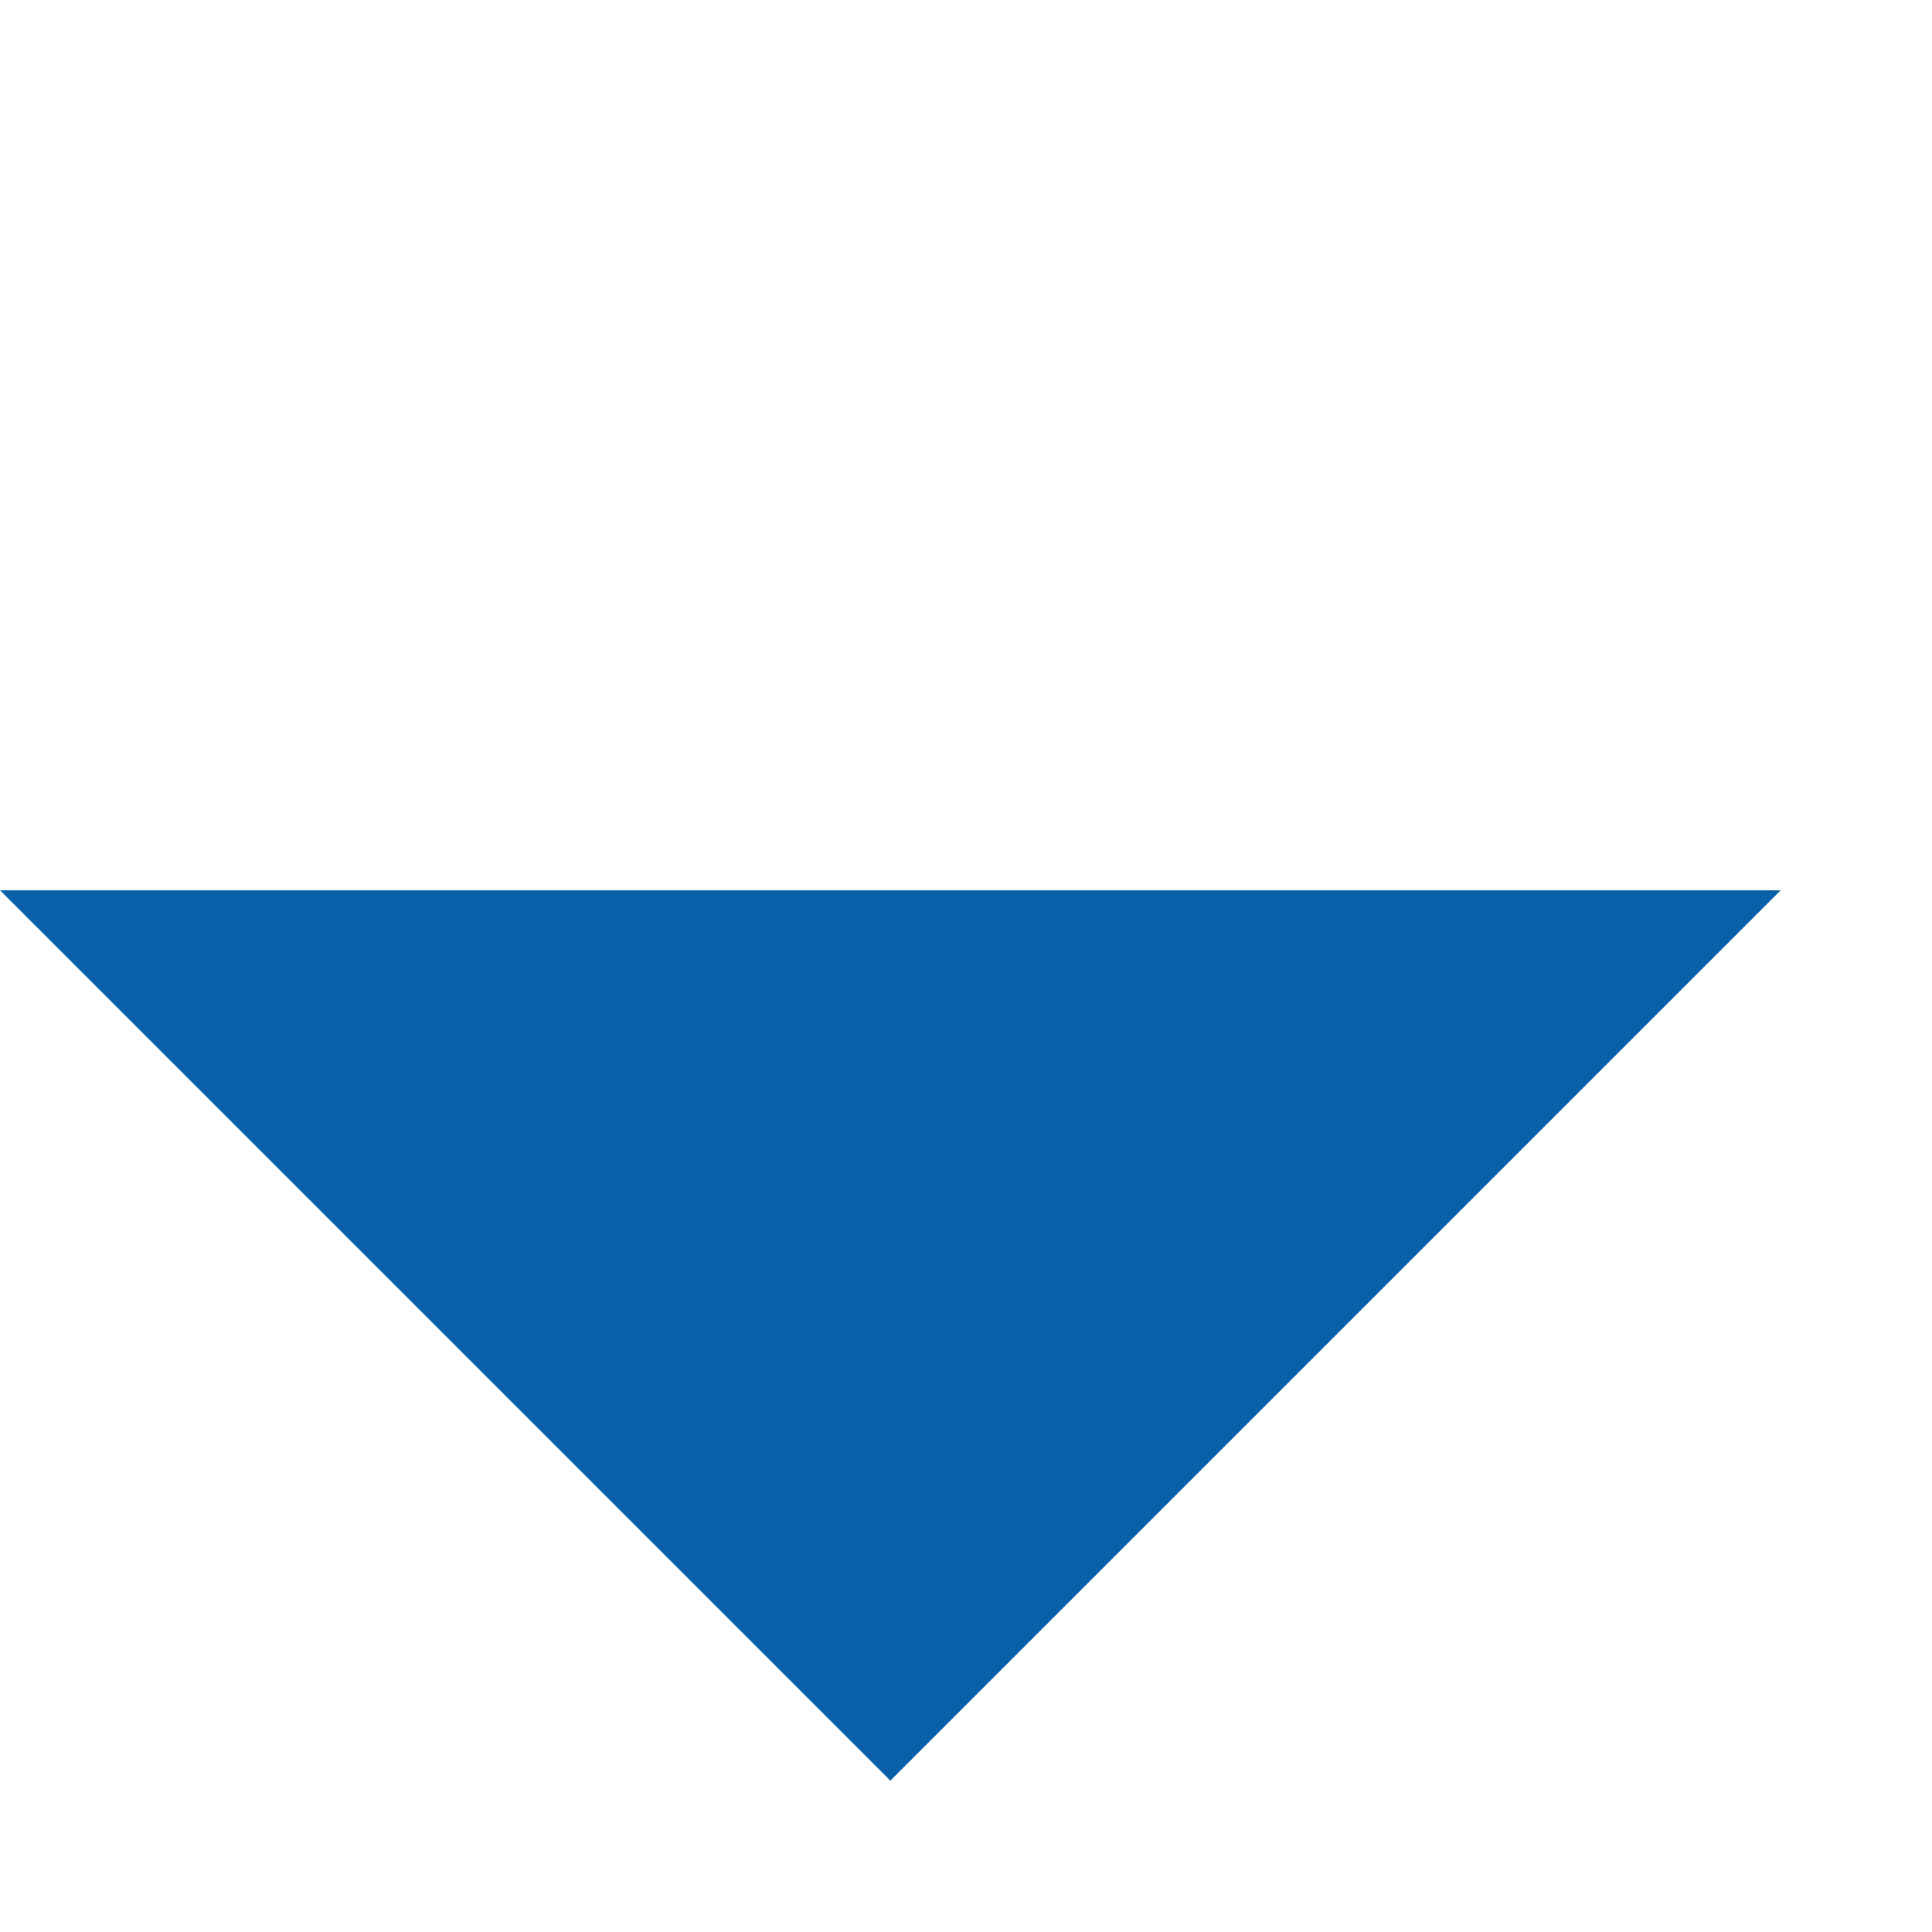 <svg width="11" height="11" viewBox="0 0 11 11" fill="none" xmlns="http://www.w3.org/2000/svg">
<path d="M0 0L3.584 3.584L7.169 7.169H0V0Z" transform="translate(0 5.069) rotate(-45)" fill="#0860A8"/>
</svg>
